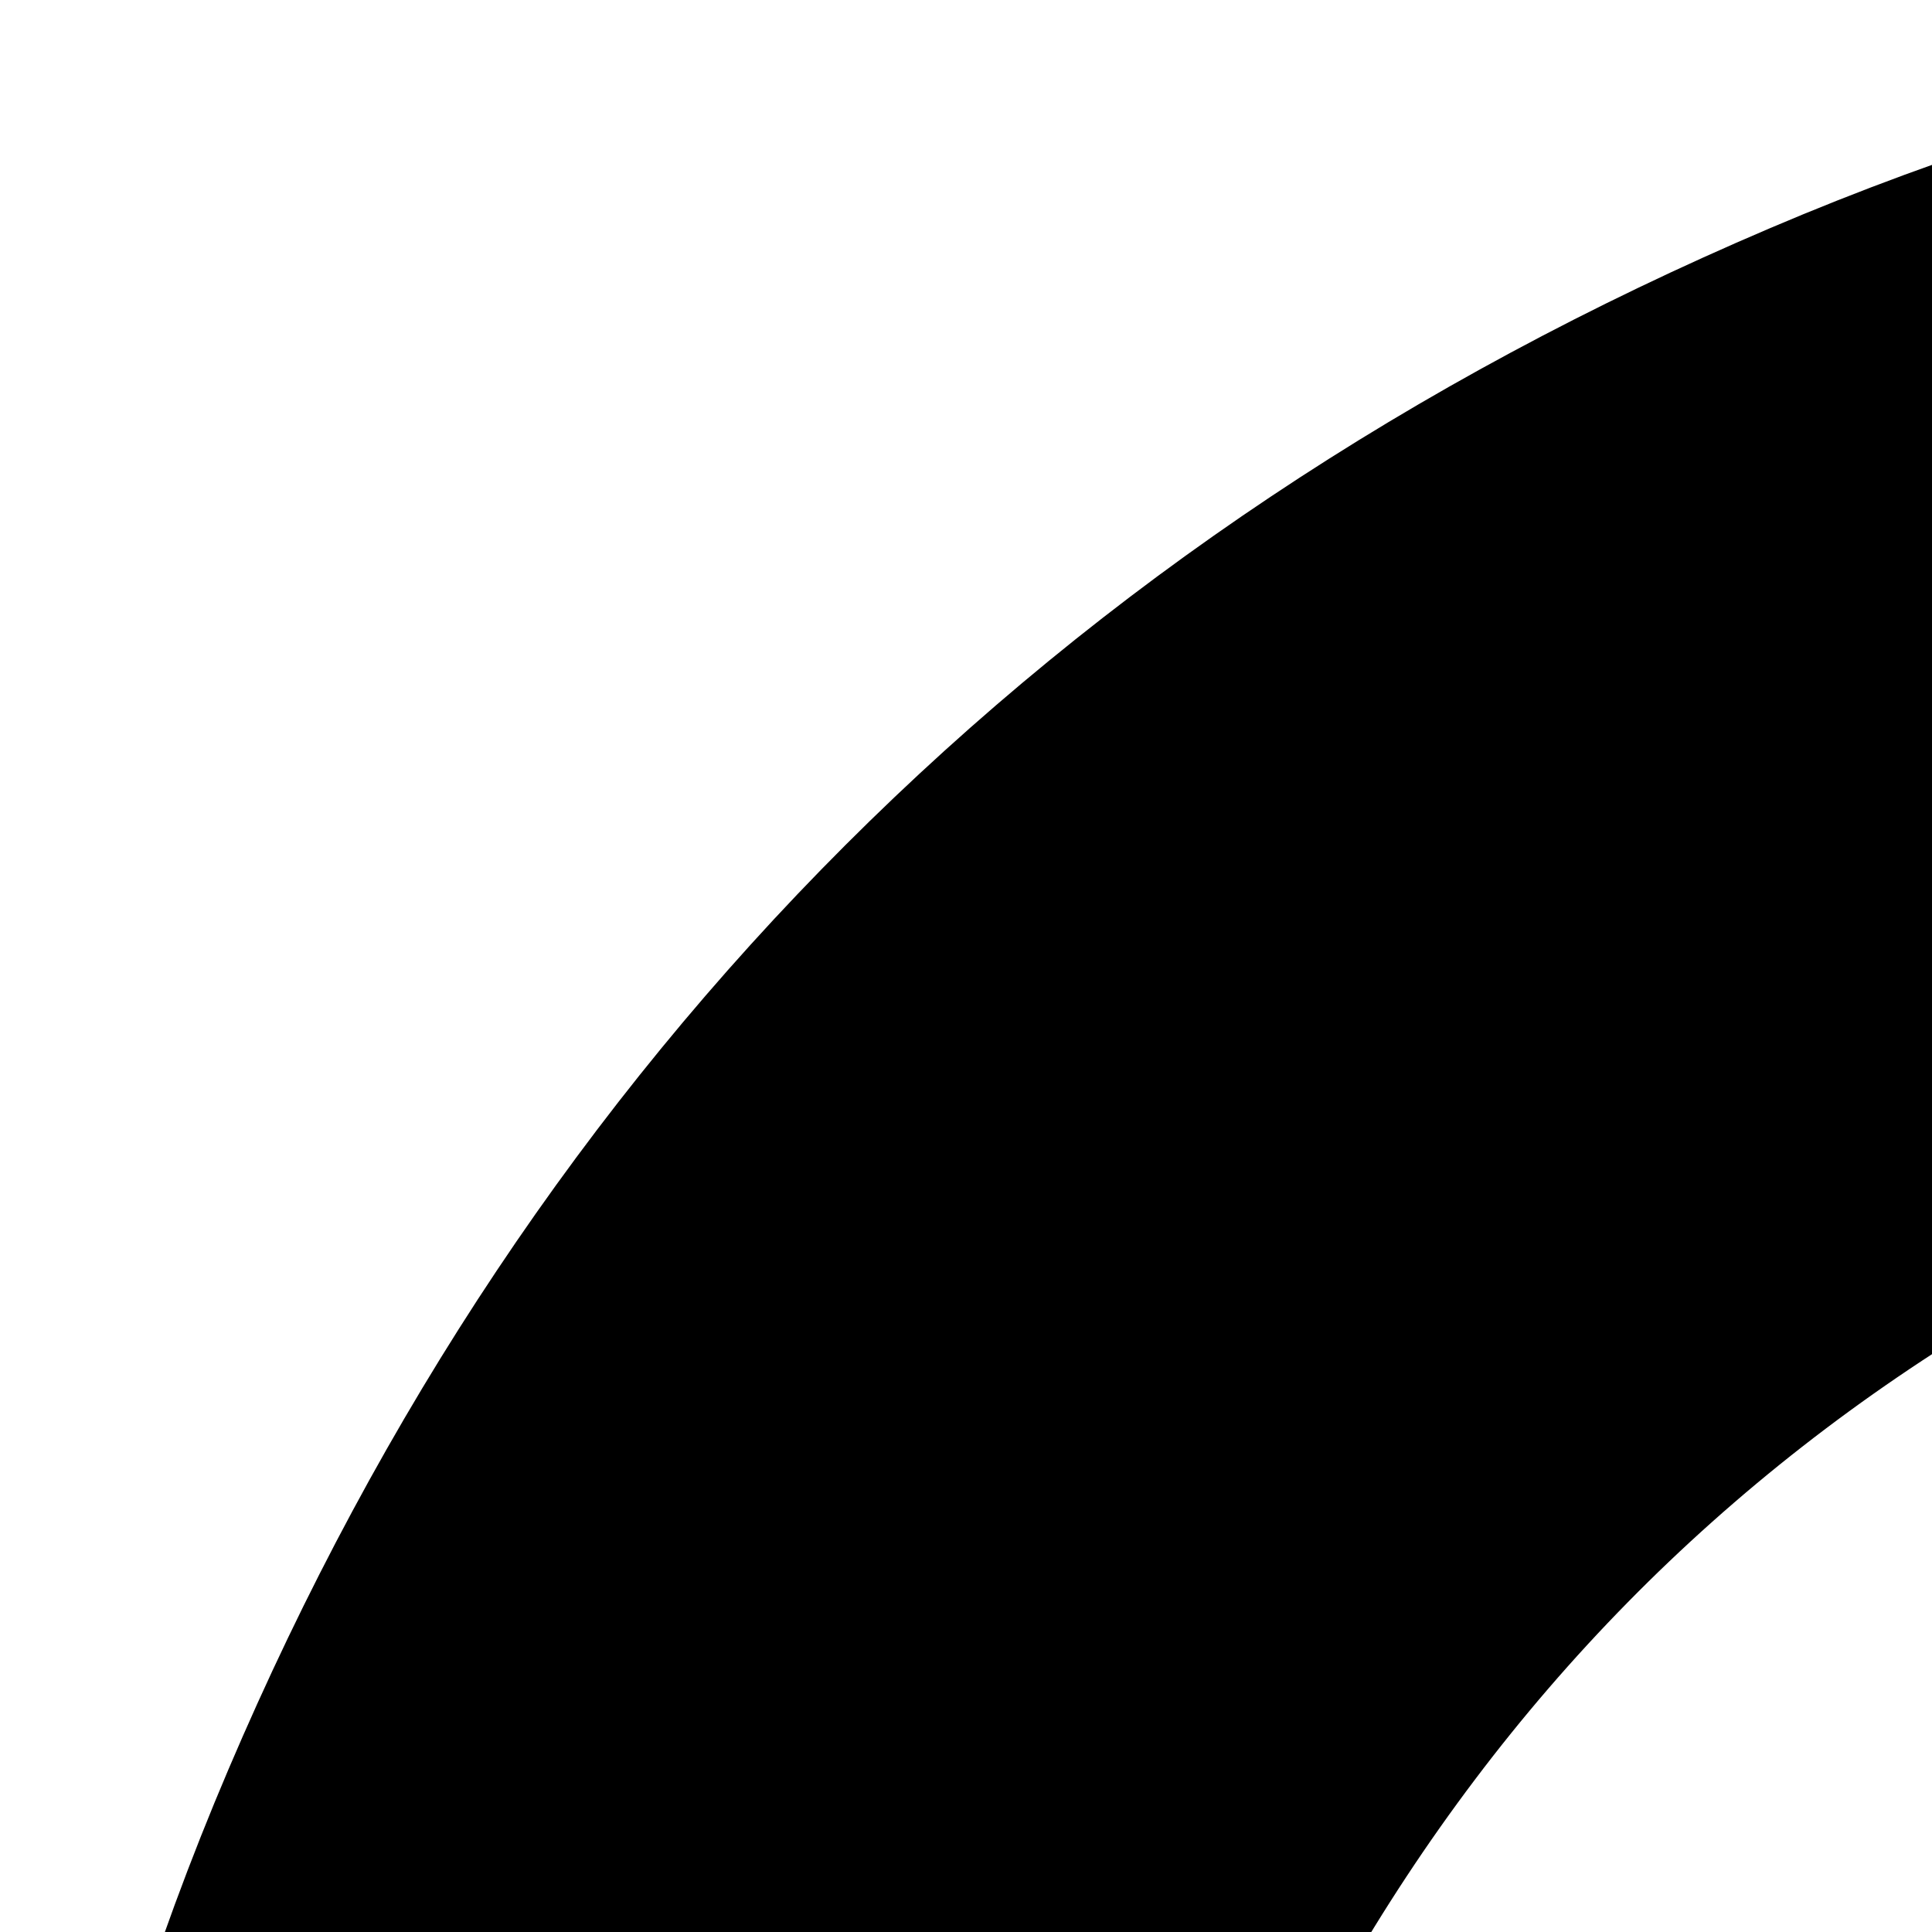 <svg xmlns="http://www.w3.org/2000/svg" version="1.1" viewBox="0 0 512 512" fill="currentColor"><path fill="currentColor" d="M768 658h725q12 67 12 128q0 217-91 387.5T1154.5 1440T768 1536q-157 0-299-60.5T224 1312T60.5 1067T0 768t60.5-299T224 224T469 60.5T768 0q300 0 515 201l-209 201Q951 283 768 283q-129 0-238.5 65T356 524.5T292 768t64 243.5T529.5 1188t238.5 65q87 0 160-24t120-60t82-82t51.5-87t22.5-78H768z"/></svg>